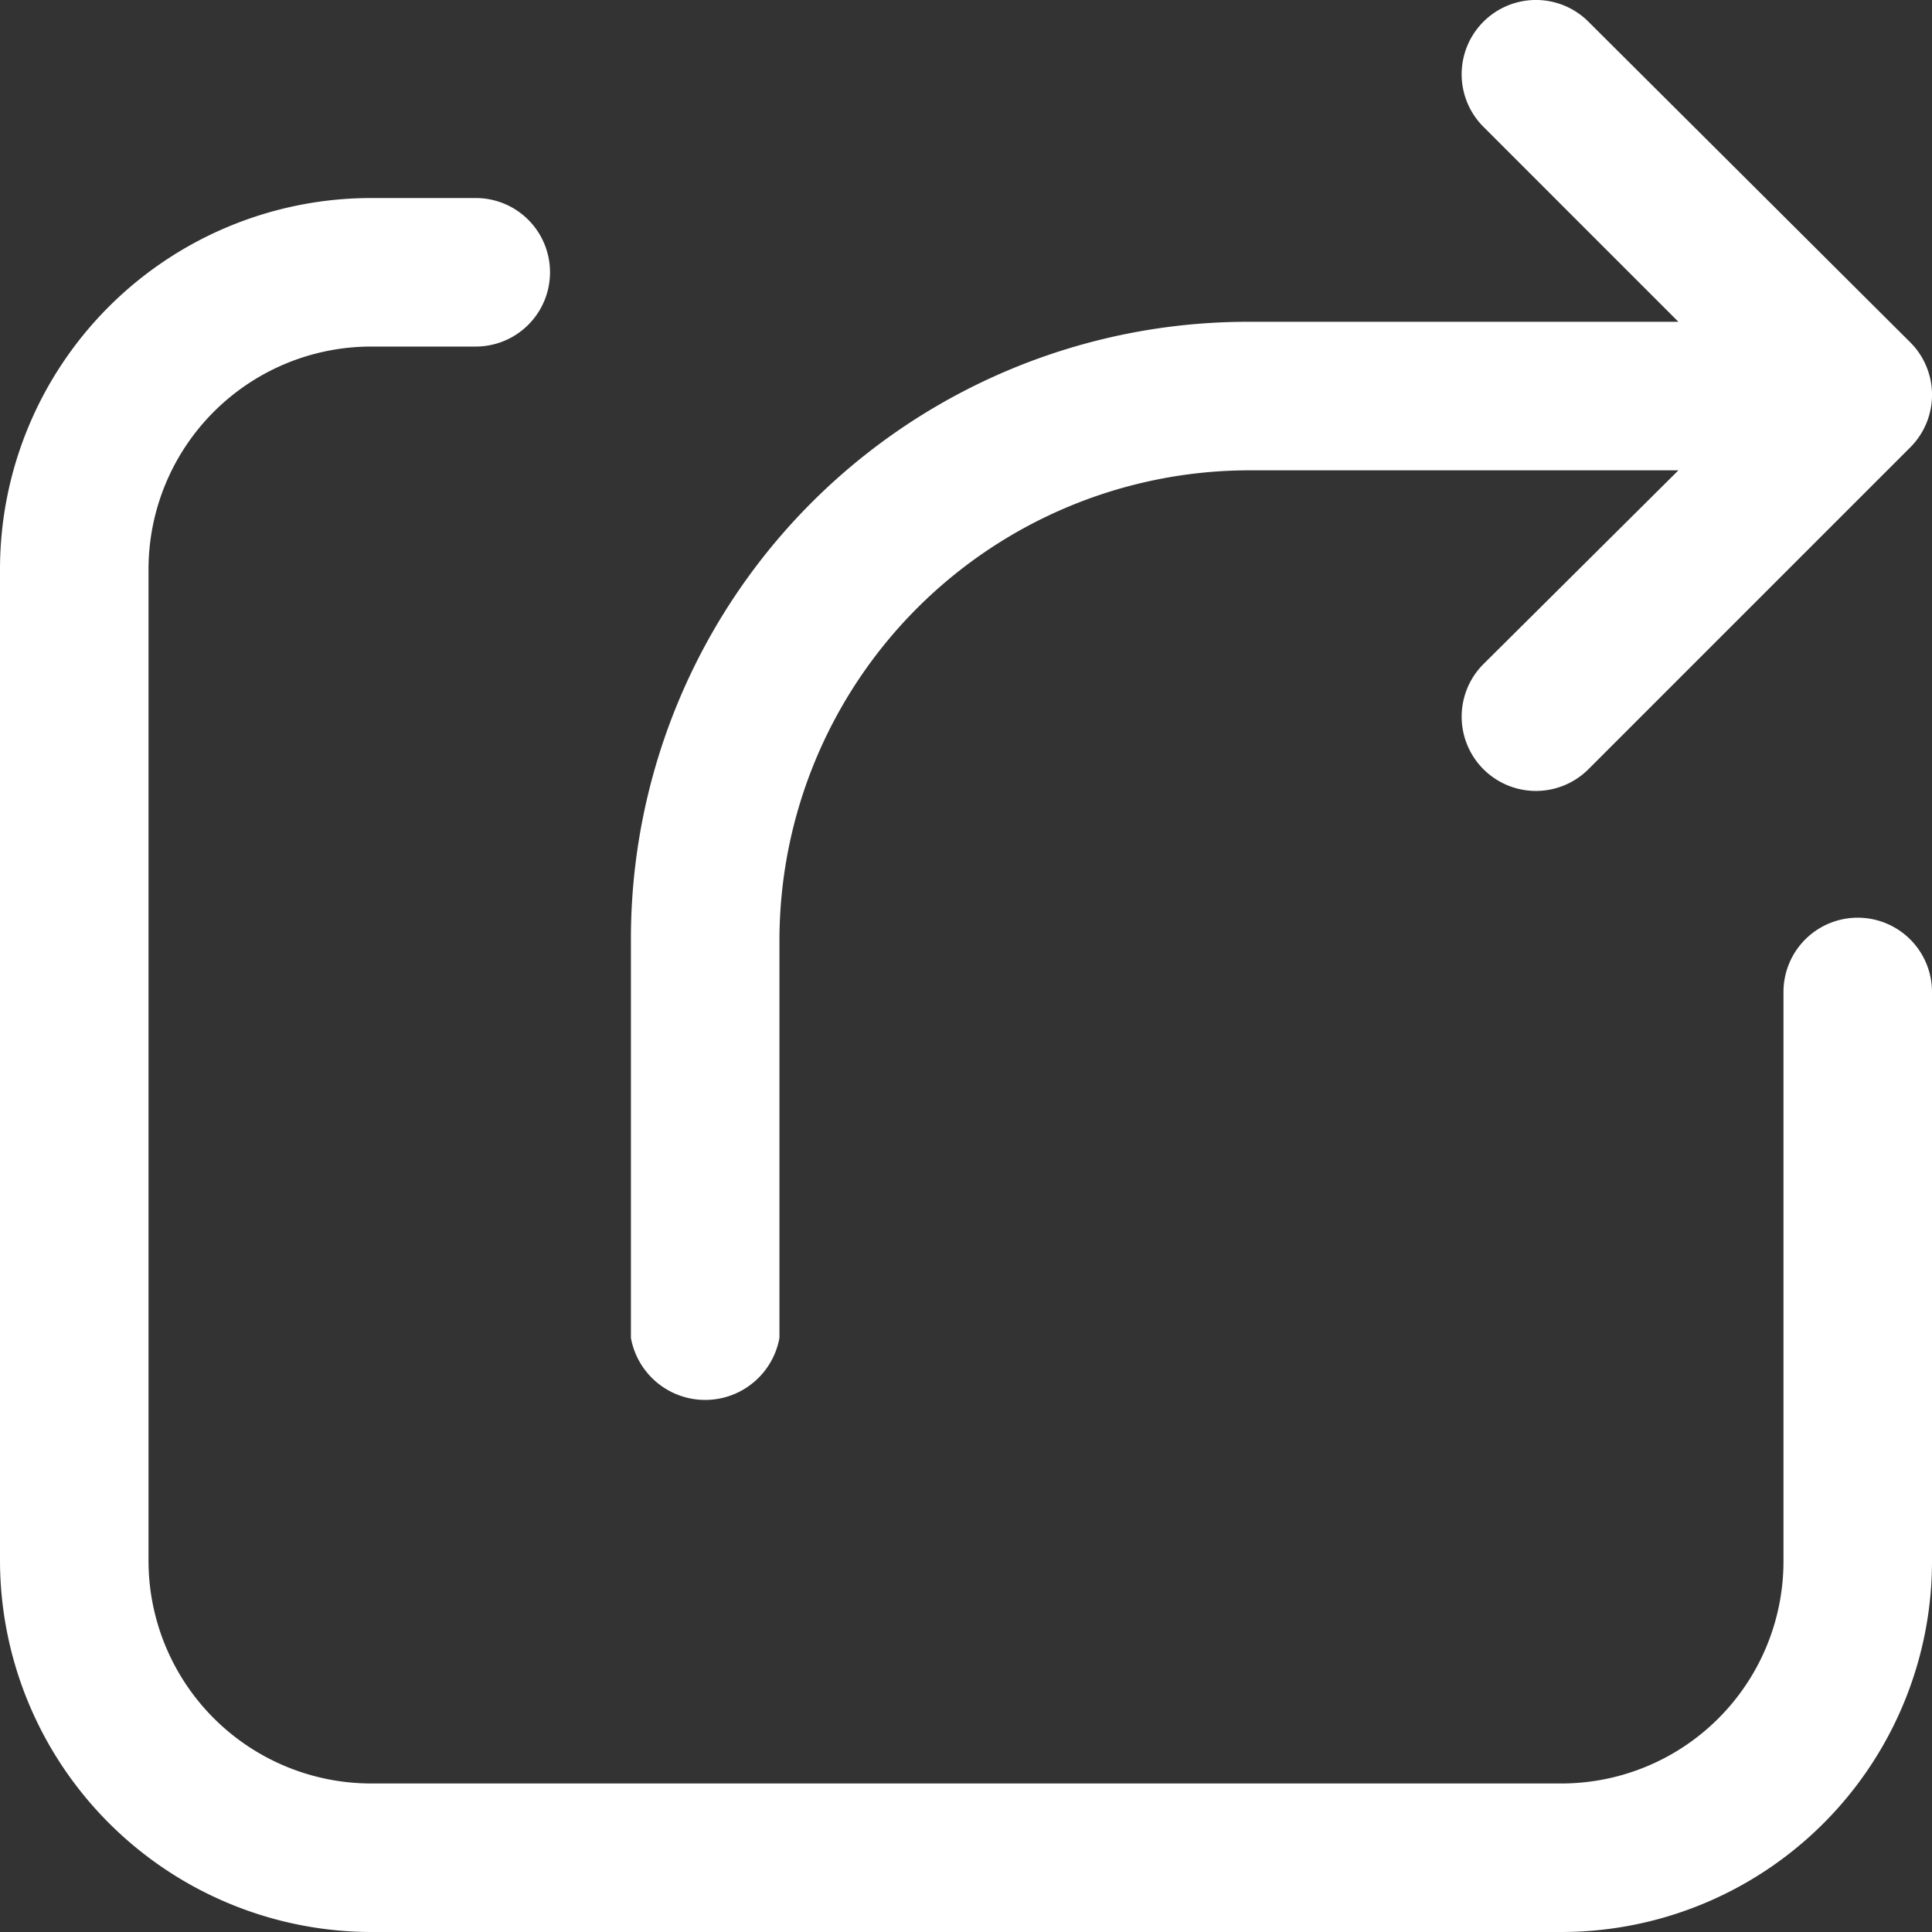 <svg xmlns="http://www.w3.org/2000/svg" viewBox="0 0 32 32"><rect x="0" y="0" width="32" height="32" fill="#333333" stroke="none"/><defs><style>.cls-1{fill:#fff;}</style></defs><title>icon-share</title><g id="图层_2" data-name="图层 2"><g id="board"><path class="cls-1" d="M29.54,25.86a3.68,3.68,0,0,1-3.69,3.68H6.15a3.69,3.69,0,0,1-3.69-3.69V9.43A3.69,3.69,0,0,1,6.15,5.74H7.88a1.23,1.23,0,1,0,0-2.46H6.15A6.15,6.15,0,0,0,0,9.43V25.85A6.16,6.16,0,0,0,6.15,32H25.85A6.14,6.14,0,0,0,32,25.86V16.43a1.23,1.23,0,0,0-2.46,0v9.42ZM20.91,5.33l-.21,0A10.22,10.22,0,0,0,10.45,15.58v6.58a1.25,1.25,0,0,0,2.46,0V15.58a7.79,7.79,0,0,1,7.79-7.79H27.8L24.57,11a1.23,1.23,0,0,0,1.74,1.74l5.33-5.33a1.23,1.23,0,0,0,0-1.74L26.31.36A1.23,1.23,0,1,0,24.57,2.1l3.23,3.23Z"/></g></g></svg>